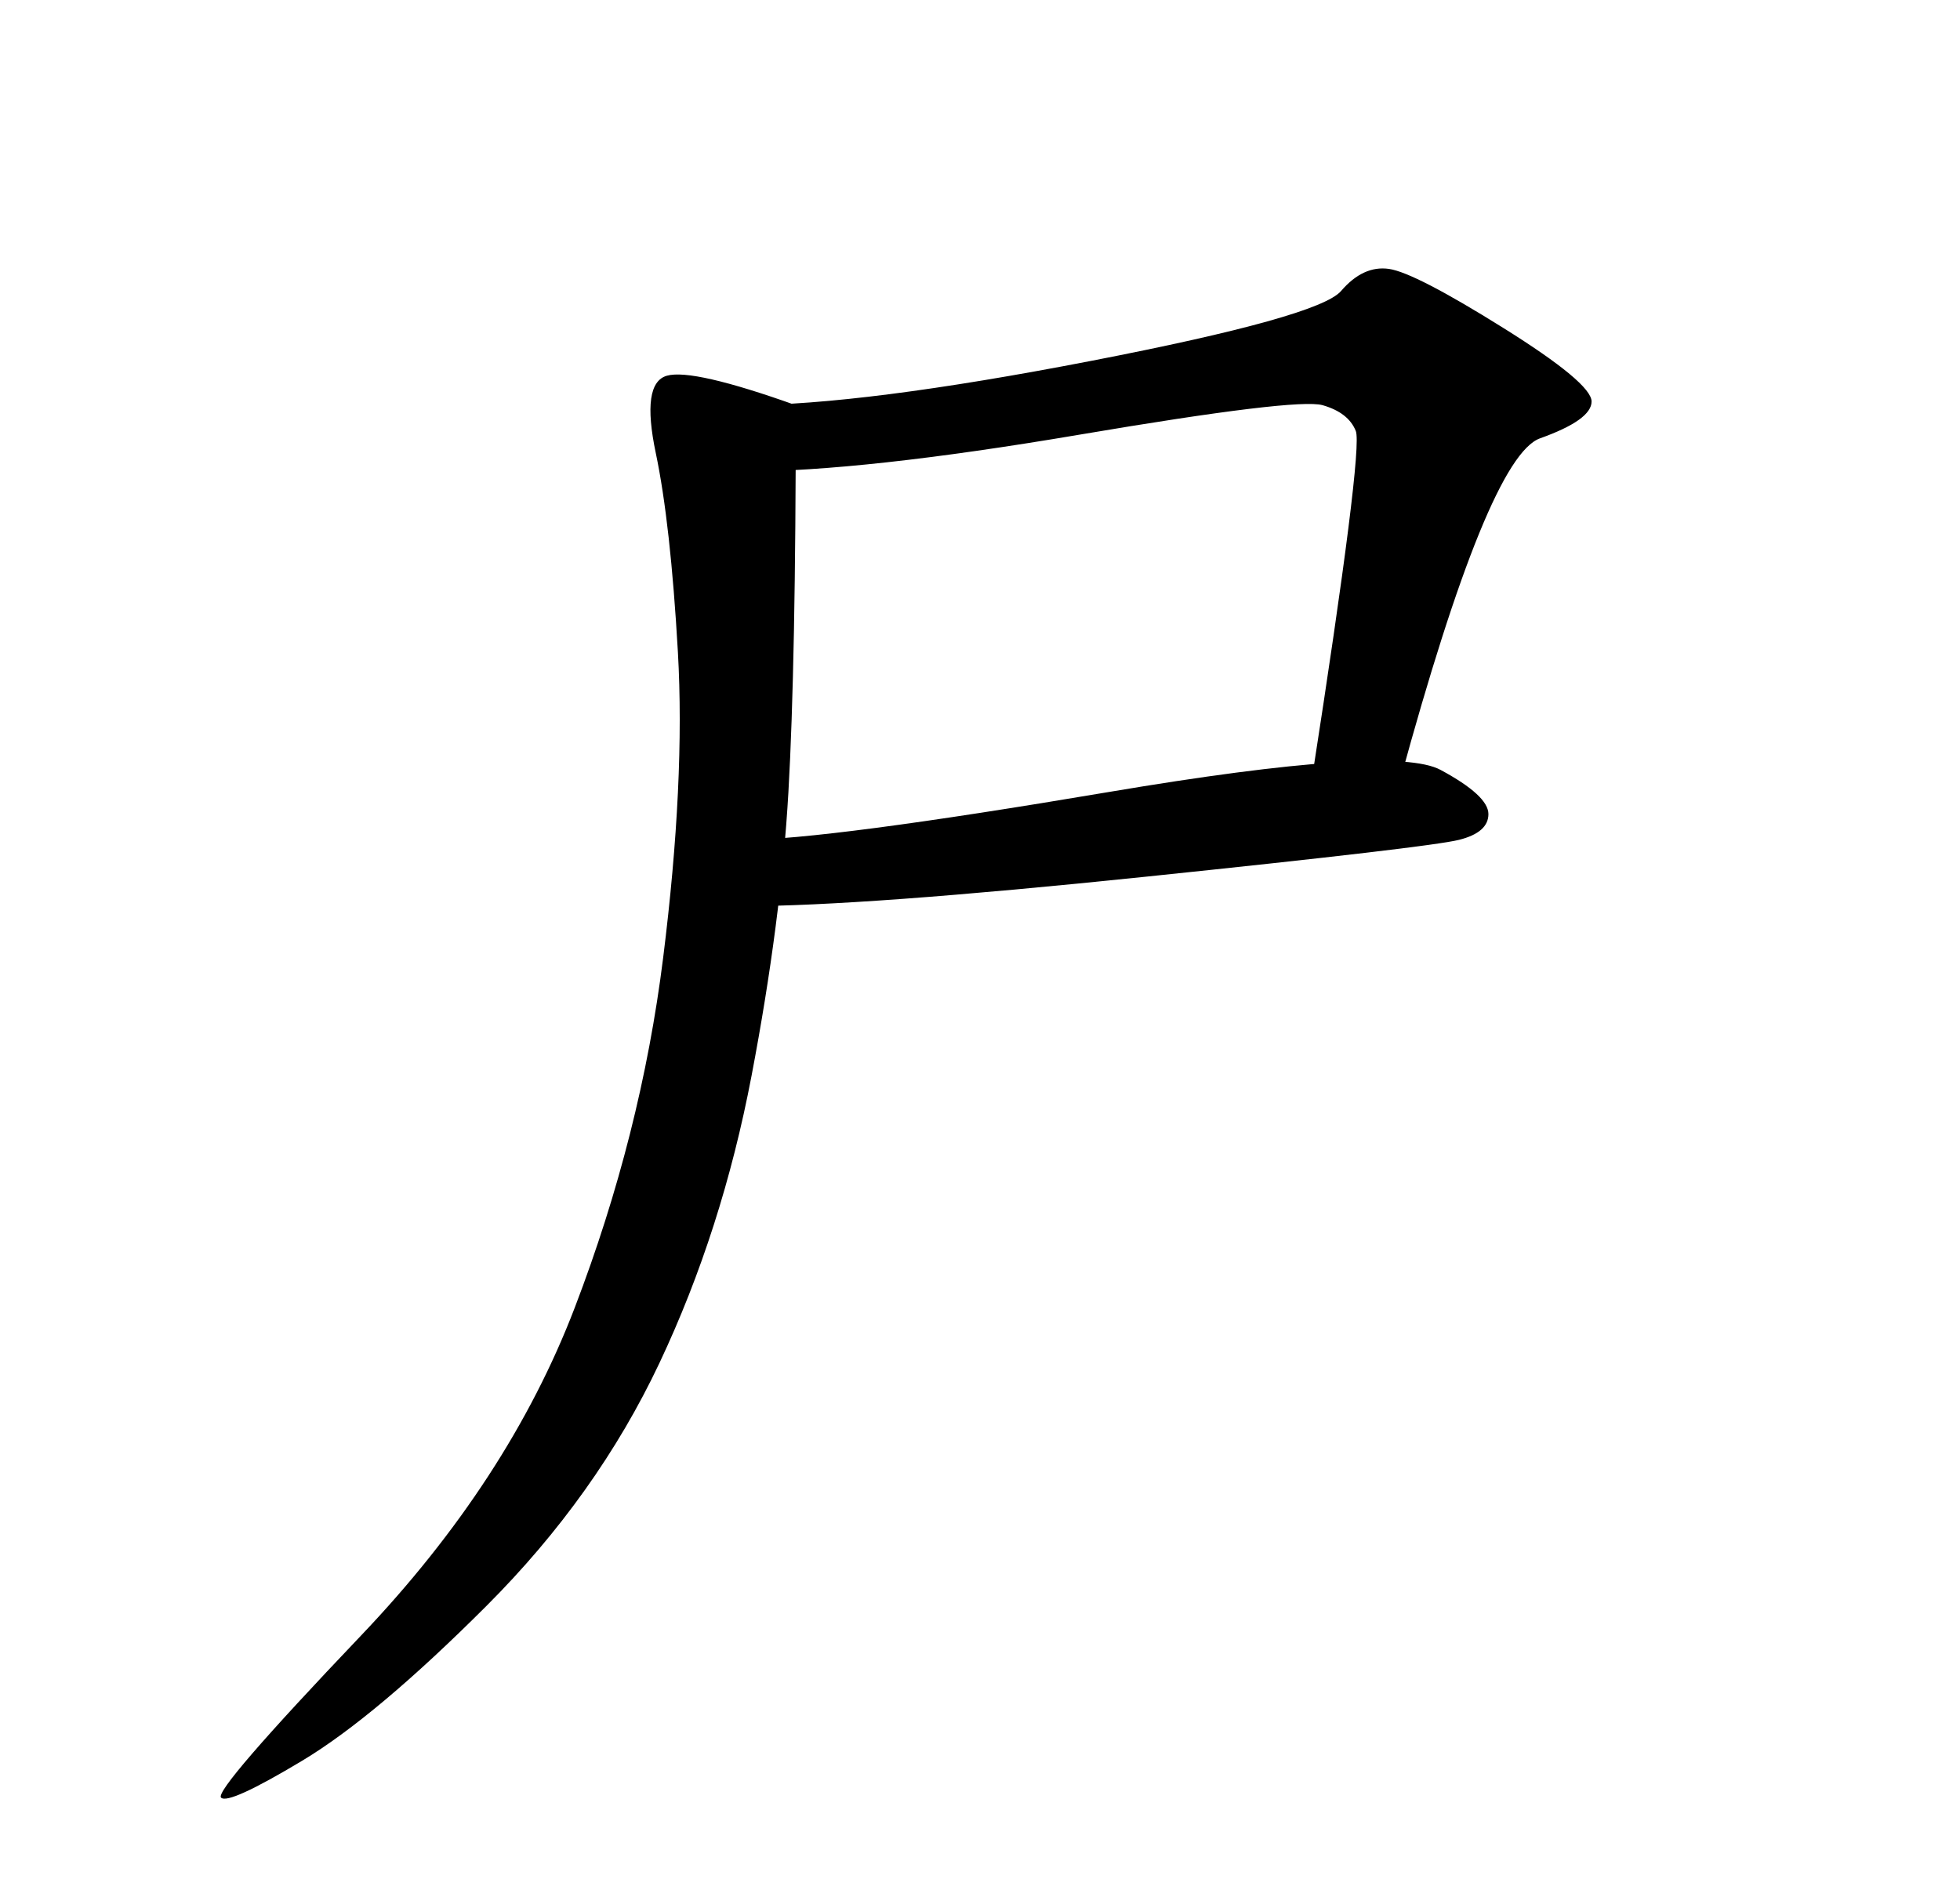<?xml version="1.0" standalone="no"?>
<!DOCTYPE svg PUBLIC "-//W3C//DTD SVG 1.1//EN" "http://www.w3.org/Graphics/SVG/1.1/DTD/svg11.dtd" >
<svg xmlns="http://www.w3.org/2000/svg" xmlns:xlink="http://www.w3.org/1999/xlink" version="1.1" viewBox="-10 0 266 256">
   <path fill="currentColor"
d="M68 177.5q9 -23.5 12 -47.5t2 -41.5t-3 -27t1.5 -10.5t17.5 4q0 35 -1 52.5t-5 38.5t-12.5 39t-23.5 33t-25 21t-11 5t19 -22t29 -44.5zM180 106h-12q7 -45 6 -47.5t-4.5 -3.5t-33 4t-45.5 5v-9q16 0 47 -6t34 -9.5t6.5 -3t15.5 8t12 10t-7 5t-19 46.5zM188 114
q-4 1 -42.5 5t-54.5 4v-9q11 0 49.5 -6.5t45 -3t6.5 6t-4 3.5z" />
</svg>
